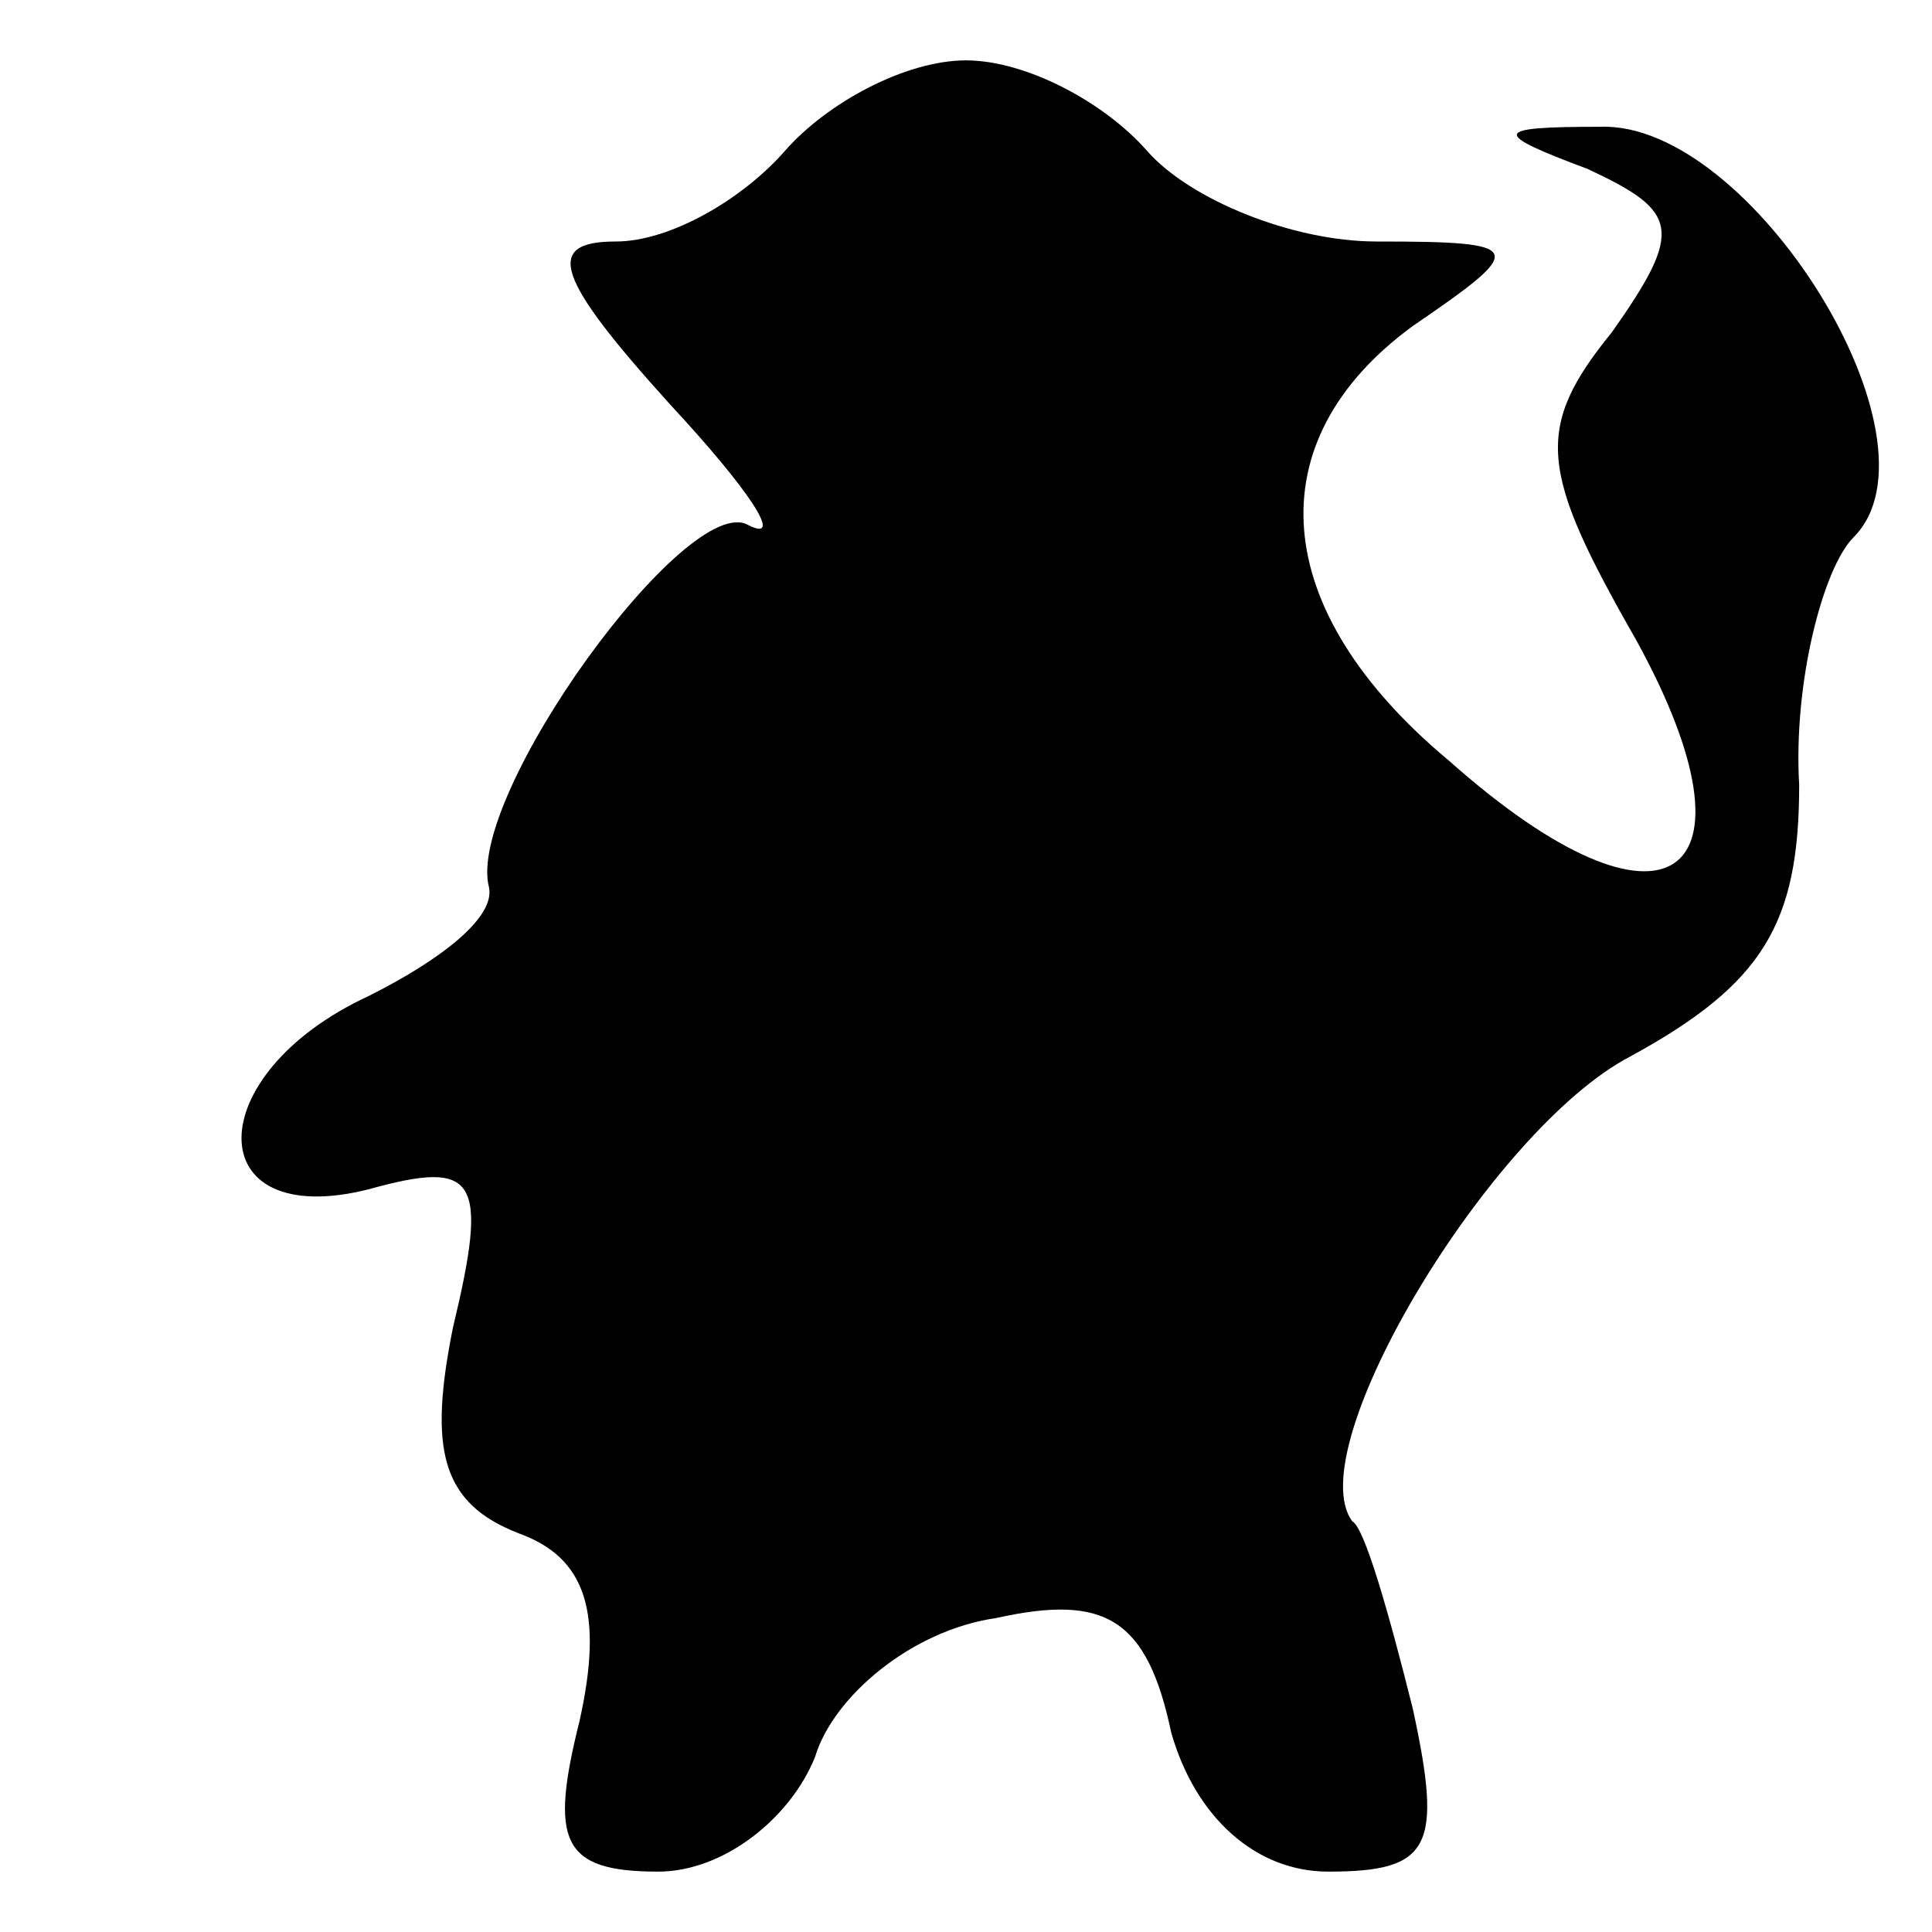 <?xml version="1.0" standalone="no"?>
<!DOCTYPE svg PUBLIC "-//W3C//DTD SVG 20010904//EN"
 "http://www.w3.org/TR/2001/REC-SVG-20010904/DTD/svg10.dtd">
<svg version="1.0" xmlns="http://www.w3.org/2000/svg"
 width="32pt" height="32pt" viewBox="0 0 32 32"
 preserveAspectRatio="xMidYMid meet">
<g transform="translate(0,32) scale(0.1,-0.1)"
fill="#000000" stroke="none">
<path fill="#000000" stroke="none" d="M130 295 c-7 -8 -19 -15 -28 -15 -12 0
-10 -6 9 -27 13 -14 19 -23 13 -20 -10 6 -47 -45 -43 -60 1 -5 -8 -12 -20 -18
-28 -13 -28 -39 0 -32 18 5 20 2 14 -23 -4 -20 -2 -29 11 -34 11 -4 14 -13 10
-31 -5 -20 -3 -25 13 -25 11 0 22 9 26 19 3 10 16 21 30 23 18 4 25 0 29 -19
4 -14 14 -23 26 -23 17 0 19 4 14 27 -4 16 -8 30 -10 31 -9 12 23 65 46 77 22
12 28 22 28 45 -1 17 4 36 9 41 16 16 -17 69 -42 68 -18 0 -18 -1 -2 -7 15 -7
16 -10 4 -27 -13 -16 -12 -23 4 -51 22 -40 5 -52 -31 -20 -30 25 -32 53 -6 72
19 13 19 14 -6 14 -14 0 -31 7 -38 15 -7 8 -20 15 -30 15 -10 0 -23 -7 -30
-15z"/>
</g>
</svg>
